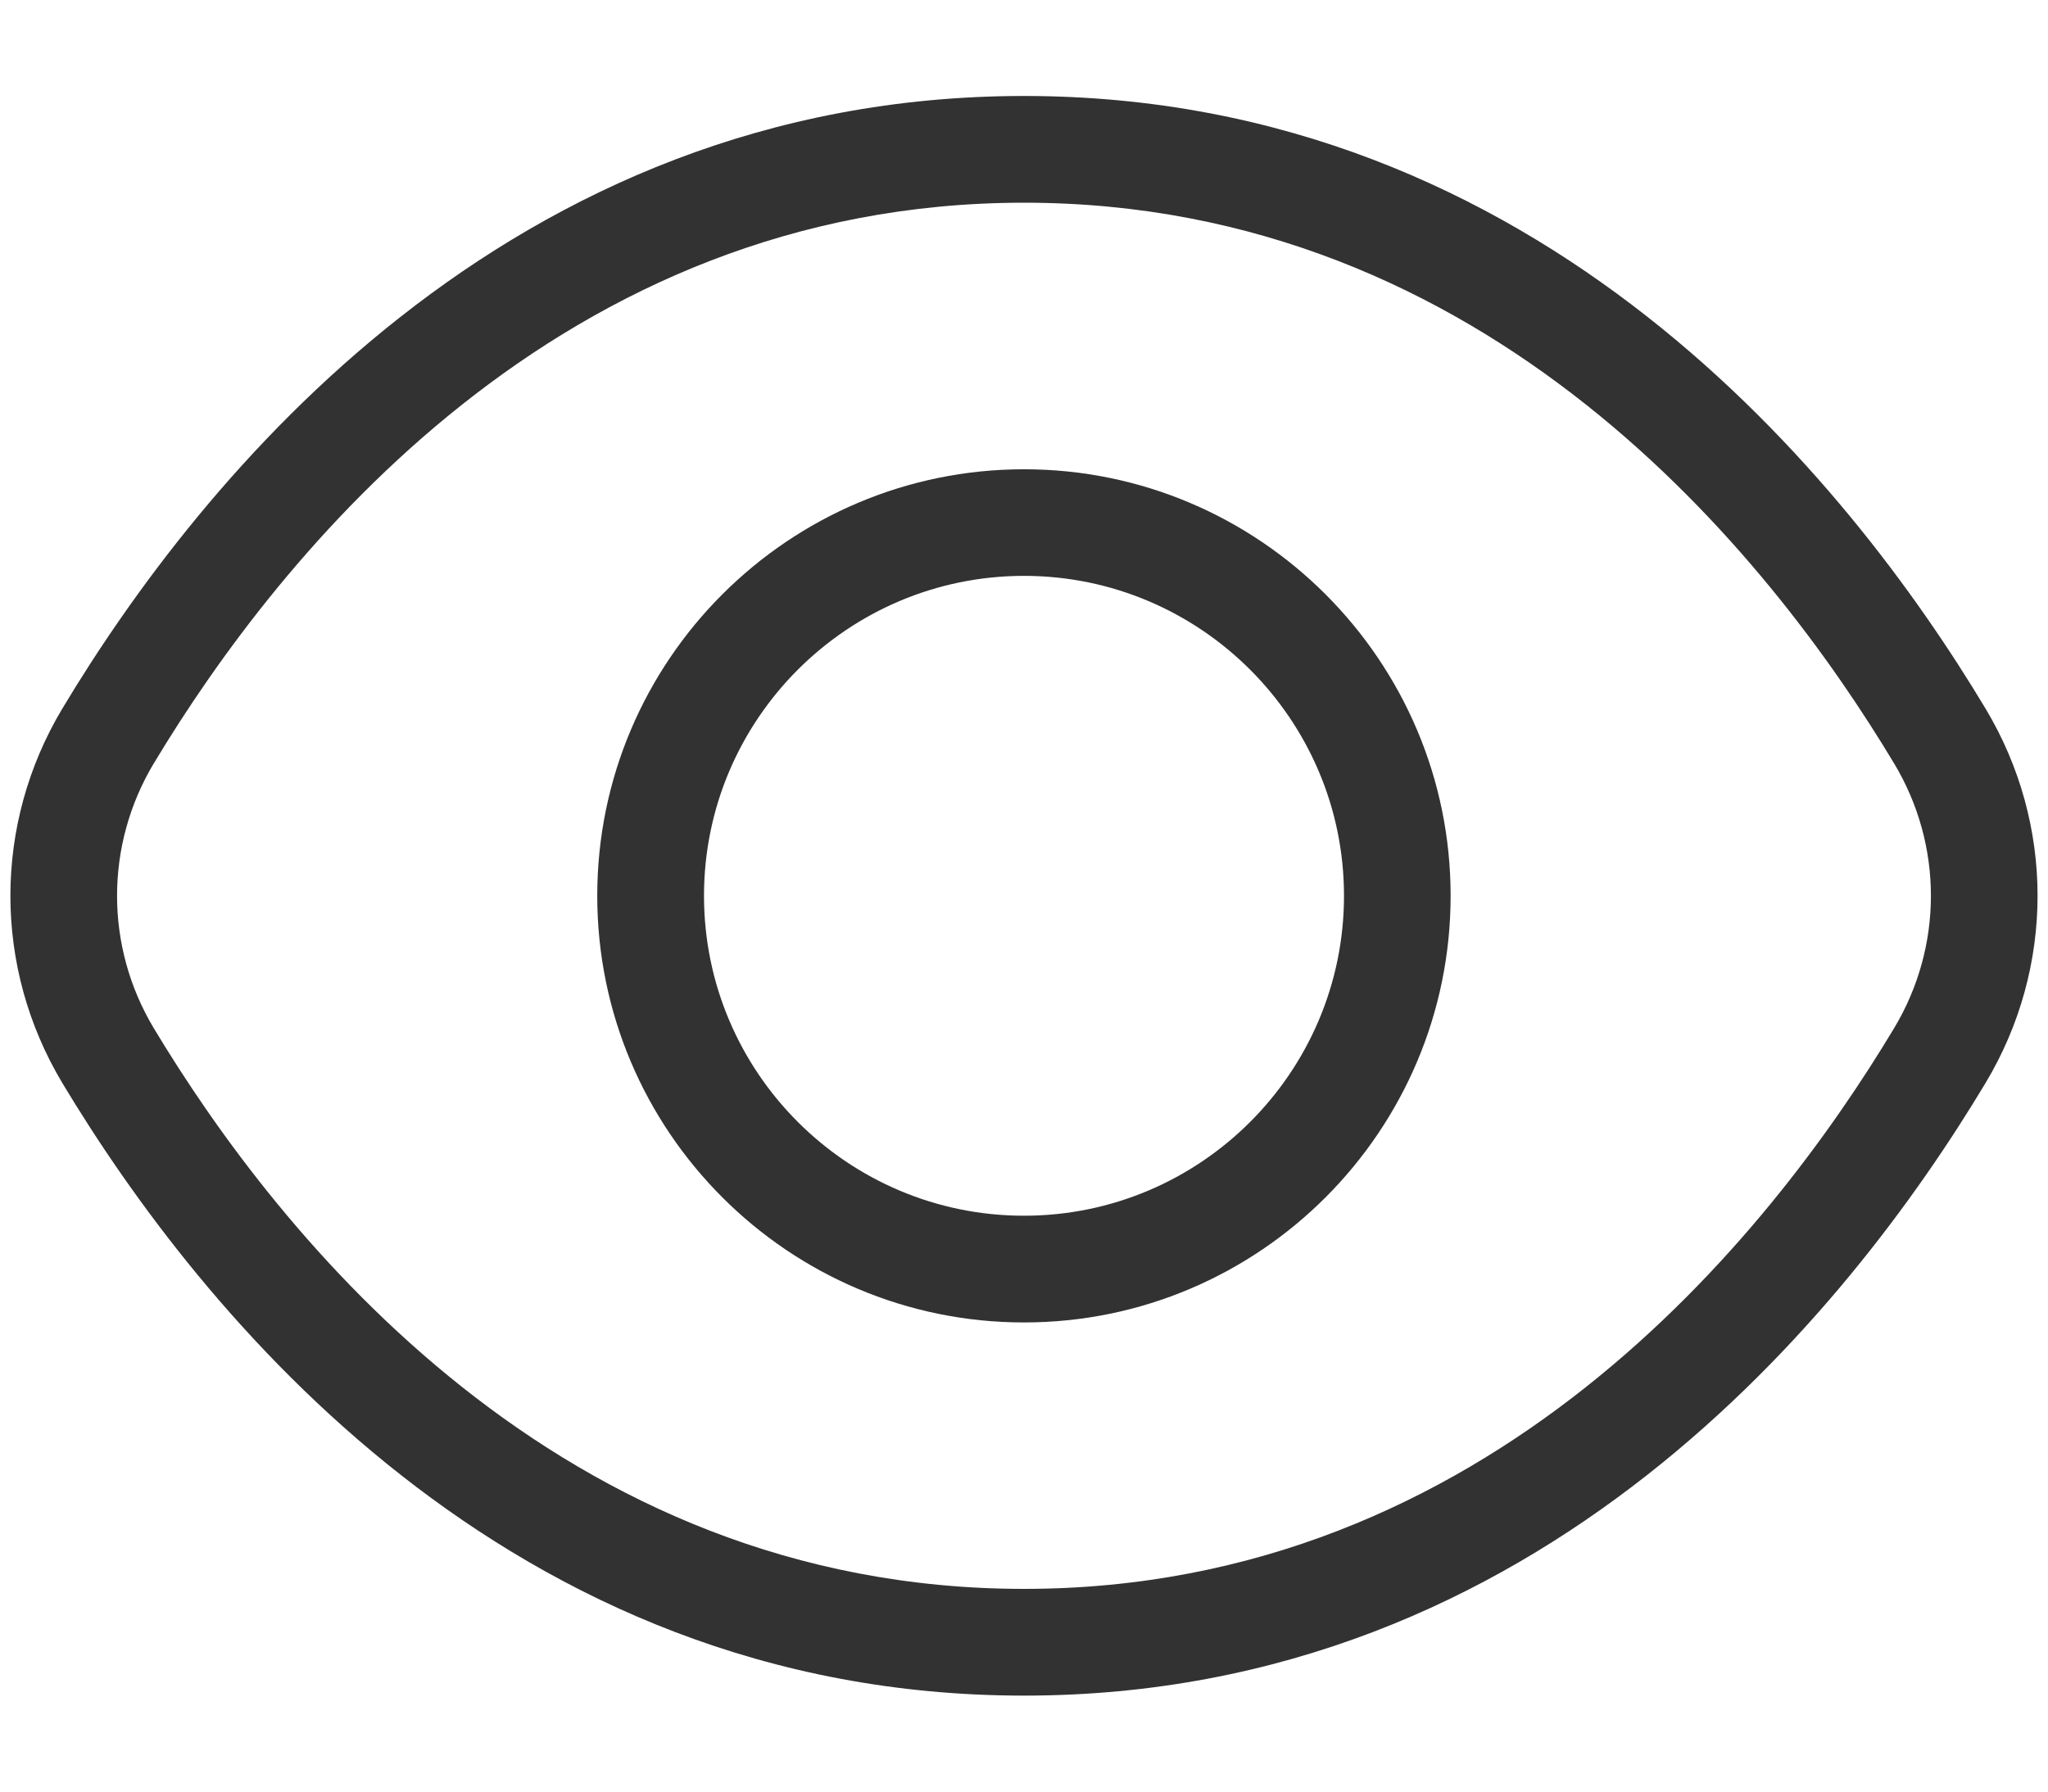 <svg width="16" height="14" viewBox="0 0 16 14" fill="none" xmlns="http://www.w3.org/2000/svg">
<path d="M15.512 5.537C14.439 3.749 12.036 0.75 8 0.75C3.965 0.75 1.56 3.749 0.487 5.537C-0.054 6.44 -0.054 7.56 0.487 8.463C1.561 10.251 3.965 13.25 8 13.25C12.036 13.25 14.439 10.251 15.512 8.463C16.054 7.56 16.054 6.44 15.512 5.537ZM14.798 8.034C13.816 9.67 11.626 12.416 8 12.416C4.375 12.416 2.185 9.67 1.201 8.034C0.819 7.396 0.819 6.604 1.201 5.966C2.185 4.33 4.375 1.584 8 1.584C11.626 1.584 13.816 4.33 14.798 5.966C15.181 6.604 15.181 7.396 14.798 8.034ZM8 3.667C6.161 3.667 4.666 5.162 4.666 7C4.666 8.839 6.161 10.334 8 10.334C9.838 10.334 11.333 8.839 11.333 7C11.333 5.162 9.838 3.667 8 3.667ZM8 9.5C6.621 9.5 5.5 8.379 5.5 7C5.5 5.622 6.621 4.5 8 4.5C9.378 4.5 10.5 5.622 10.5 7C10.5 8.379 9.378 9.5 8 9.5Z" fill="#333232"/>
</svg>
